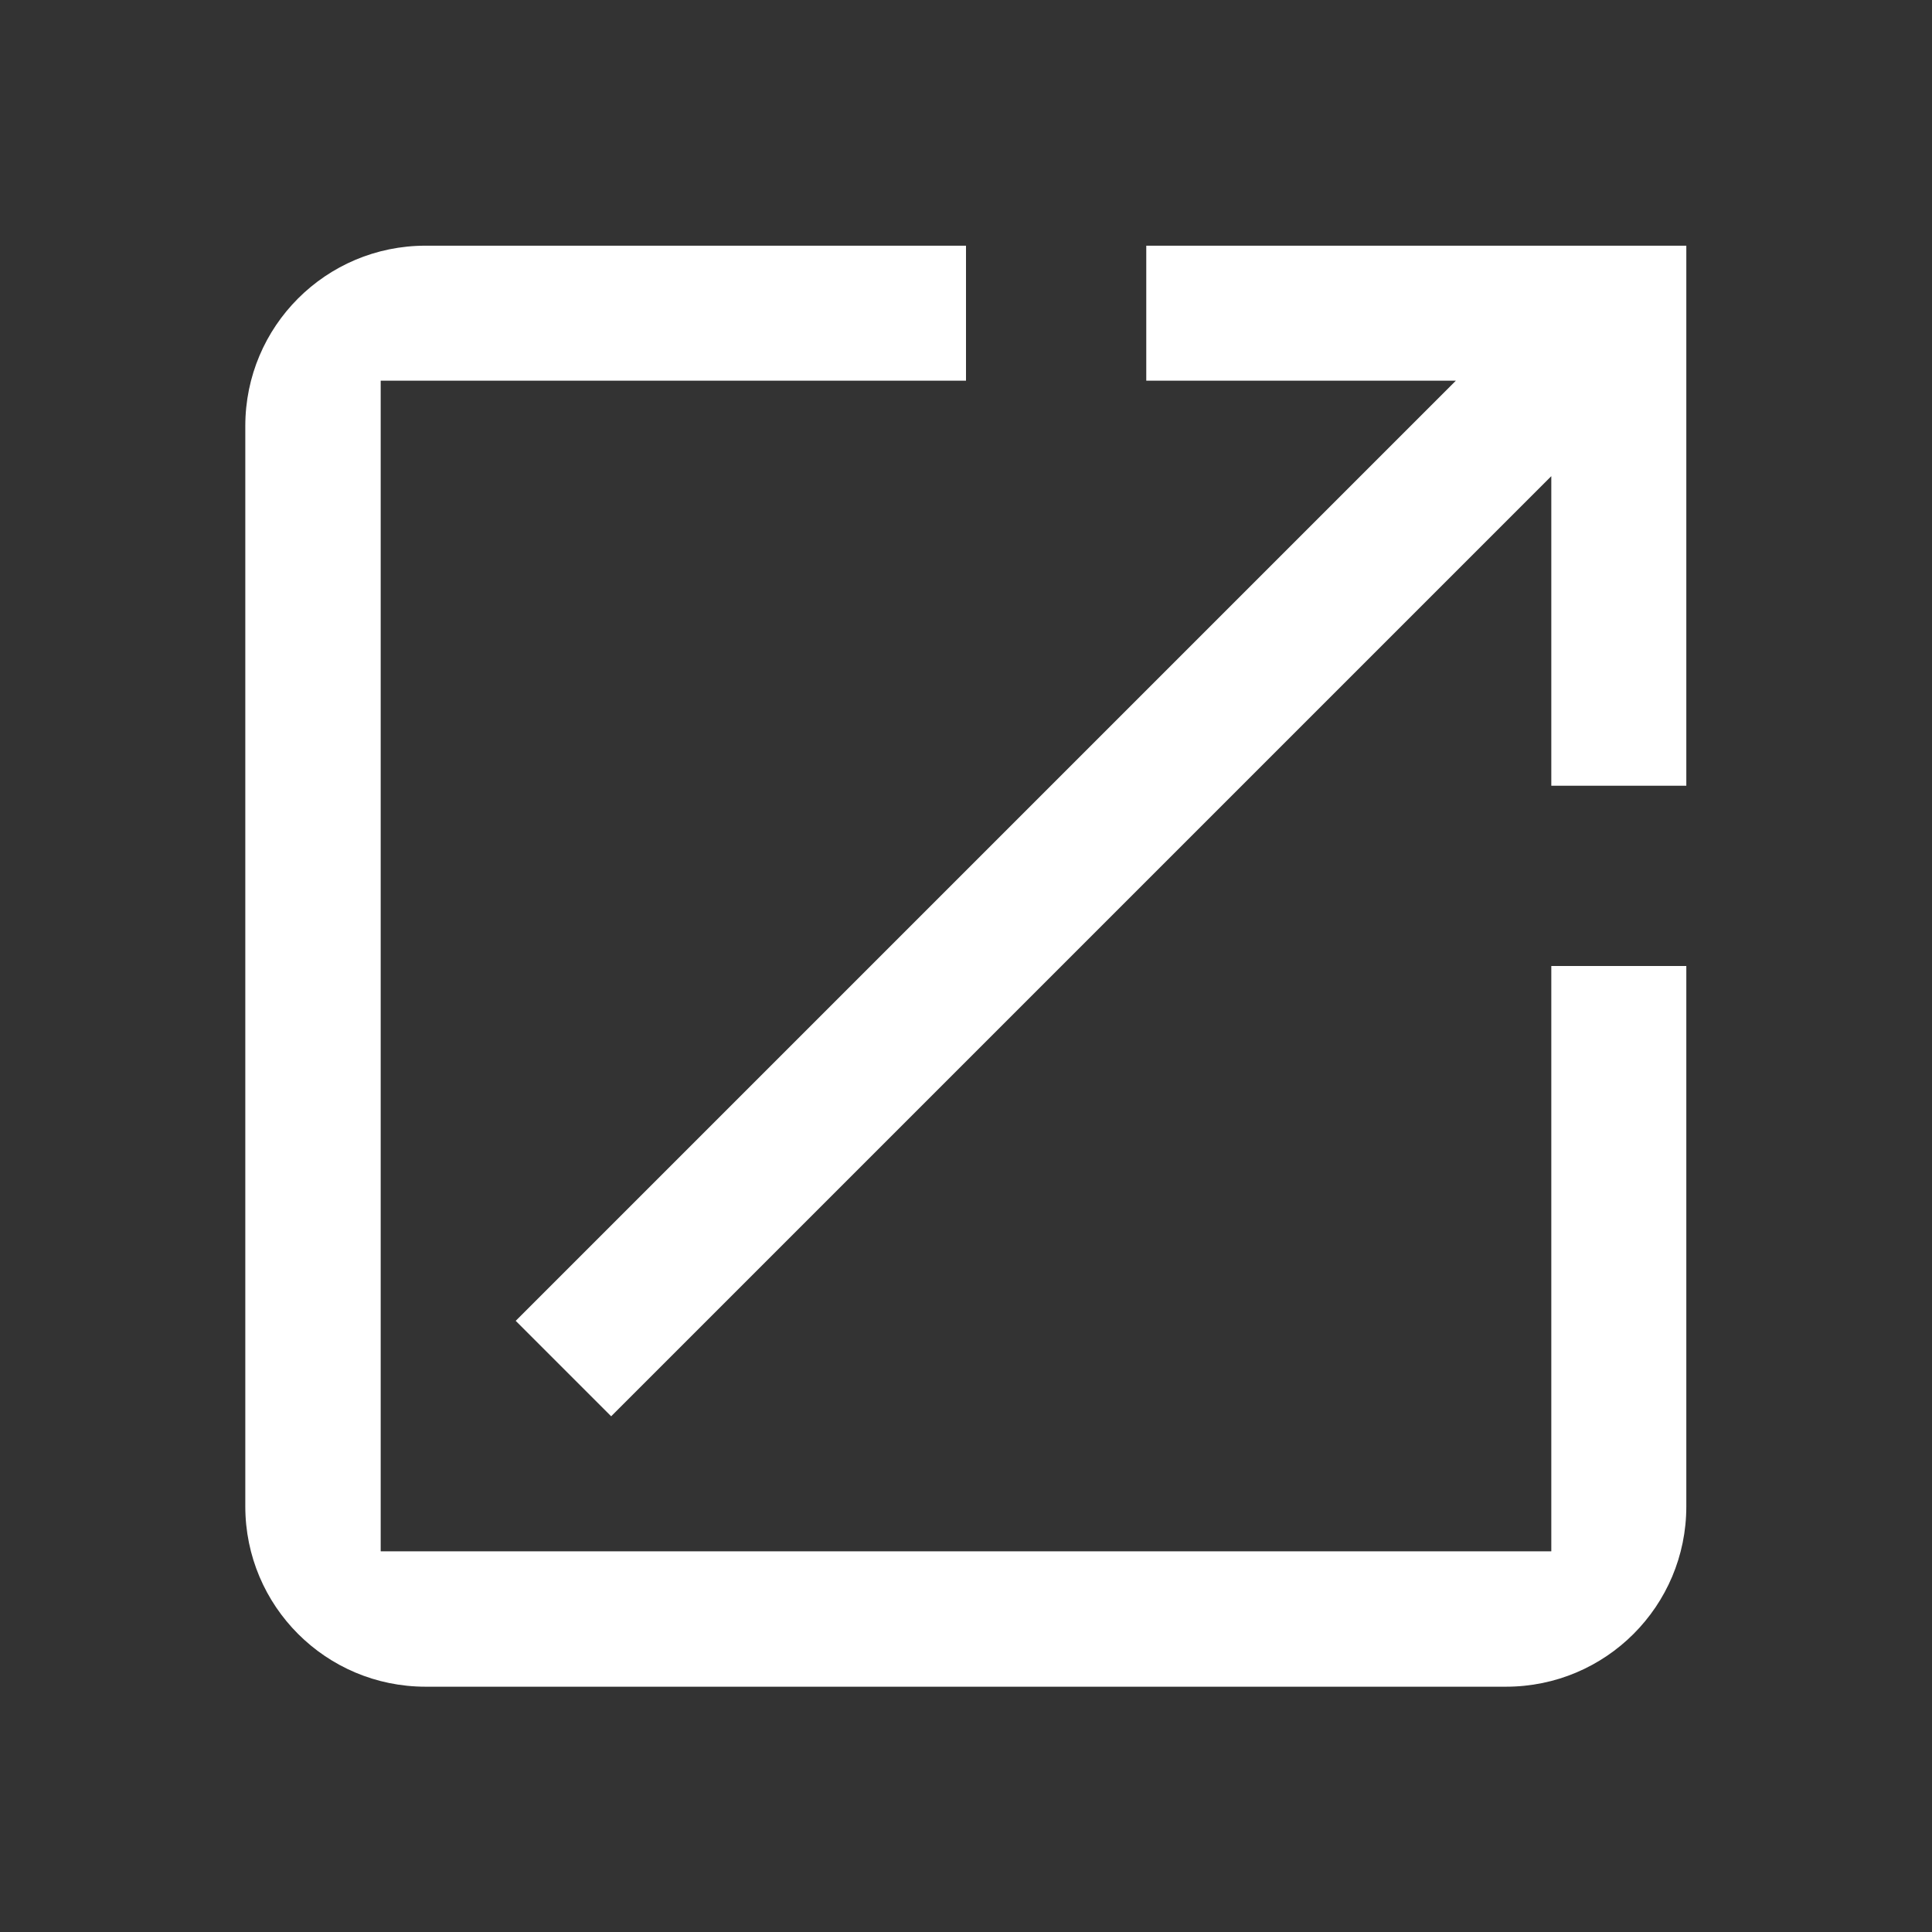 <?xml version="1.0" encoding="utf-8"?>
<!-- Generator: Adobe Illustrator 27.5.0, SVG Export Plug-In . SVG Version: 6.00 Build 0)  -->
<svg version="1.1" id="Layer_1" xmlns="http://www.w3.org/2000/svg" xmlns:xlink="http://www.w3.org/1999/xlink" x="0px" y="0px"
	 width="508px" height="508px" viewBox="0 0 508 508" style="enable-background:new 0 0 508 508;" xml:space="preserve">
<rect x="0" y="0" width="508" height="508" fill="#333333" stroke="none"/>
<path style="fill:#FFFFFF;" d="M407.9,254v153.9H100.1V100.1H254V64.6H111.9c-26.2,0-47.4,21.2-47.4,47.4v284.1
	c0,26.2,21.2,47.4,47.4,47.4H396c26.2,0,47.4-21.2,47.4-47.4V254H407.9z"/>
<path style="fill:#FFFFFF;" d="M301.4,64.6v35.5h81.4L135.6,347.3l25.1,25.1l247.2-247.2v81.4h35.5v-142
	C443.4,64.6,301.4,64.6,301.4,64.6z"/>
</svg>
